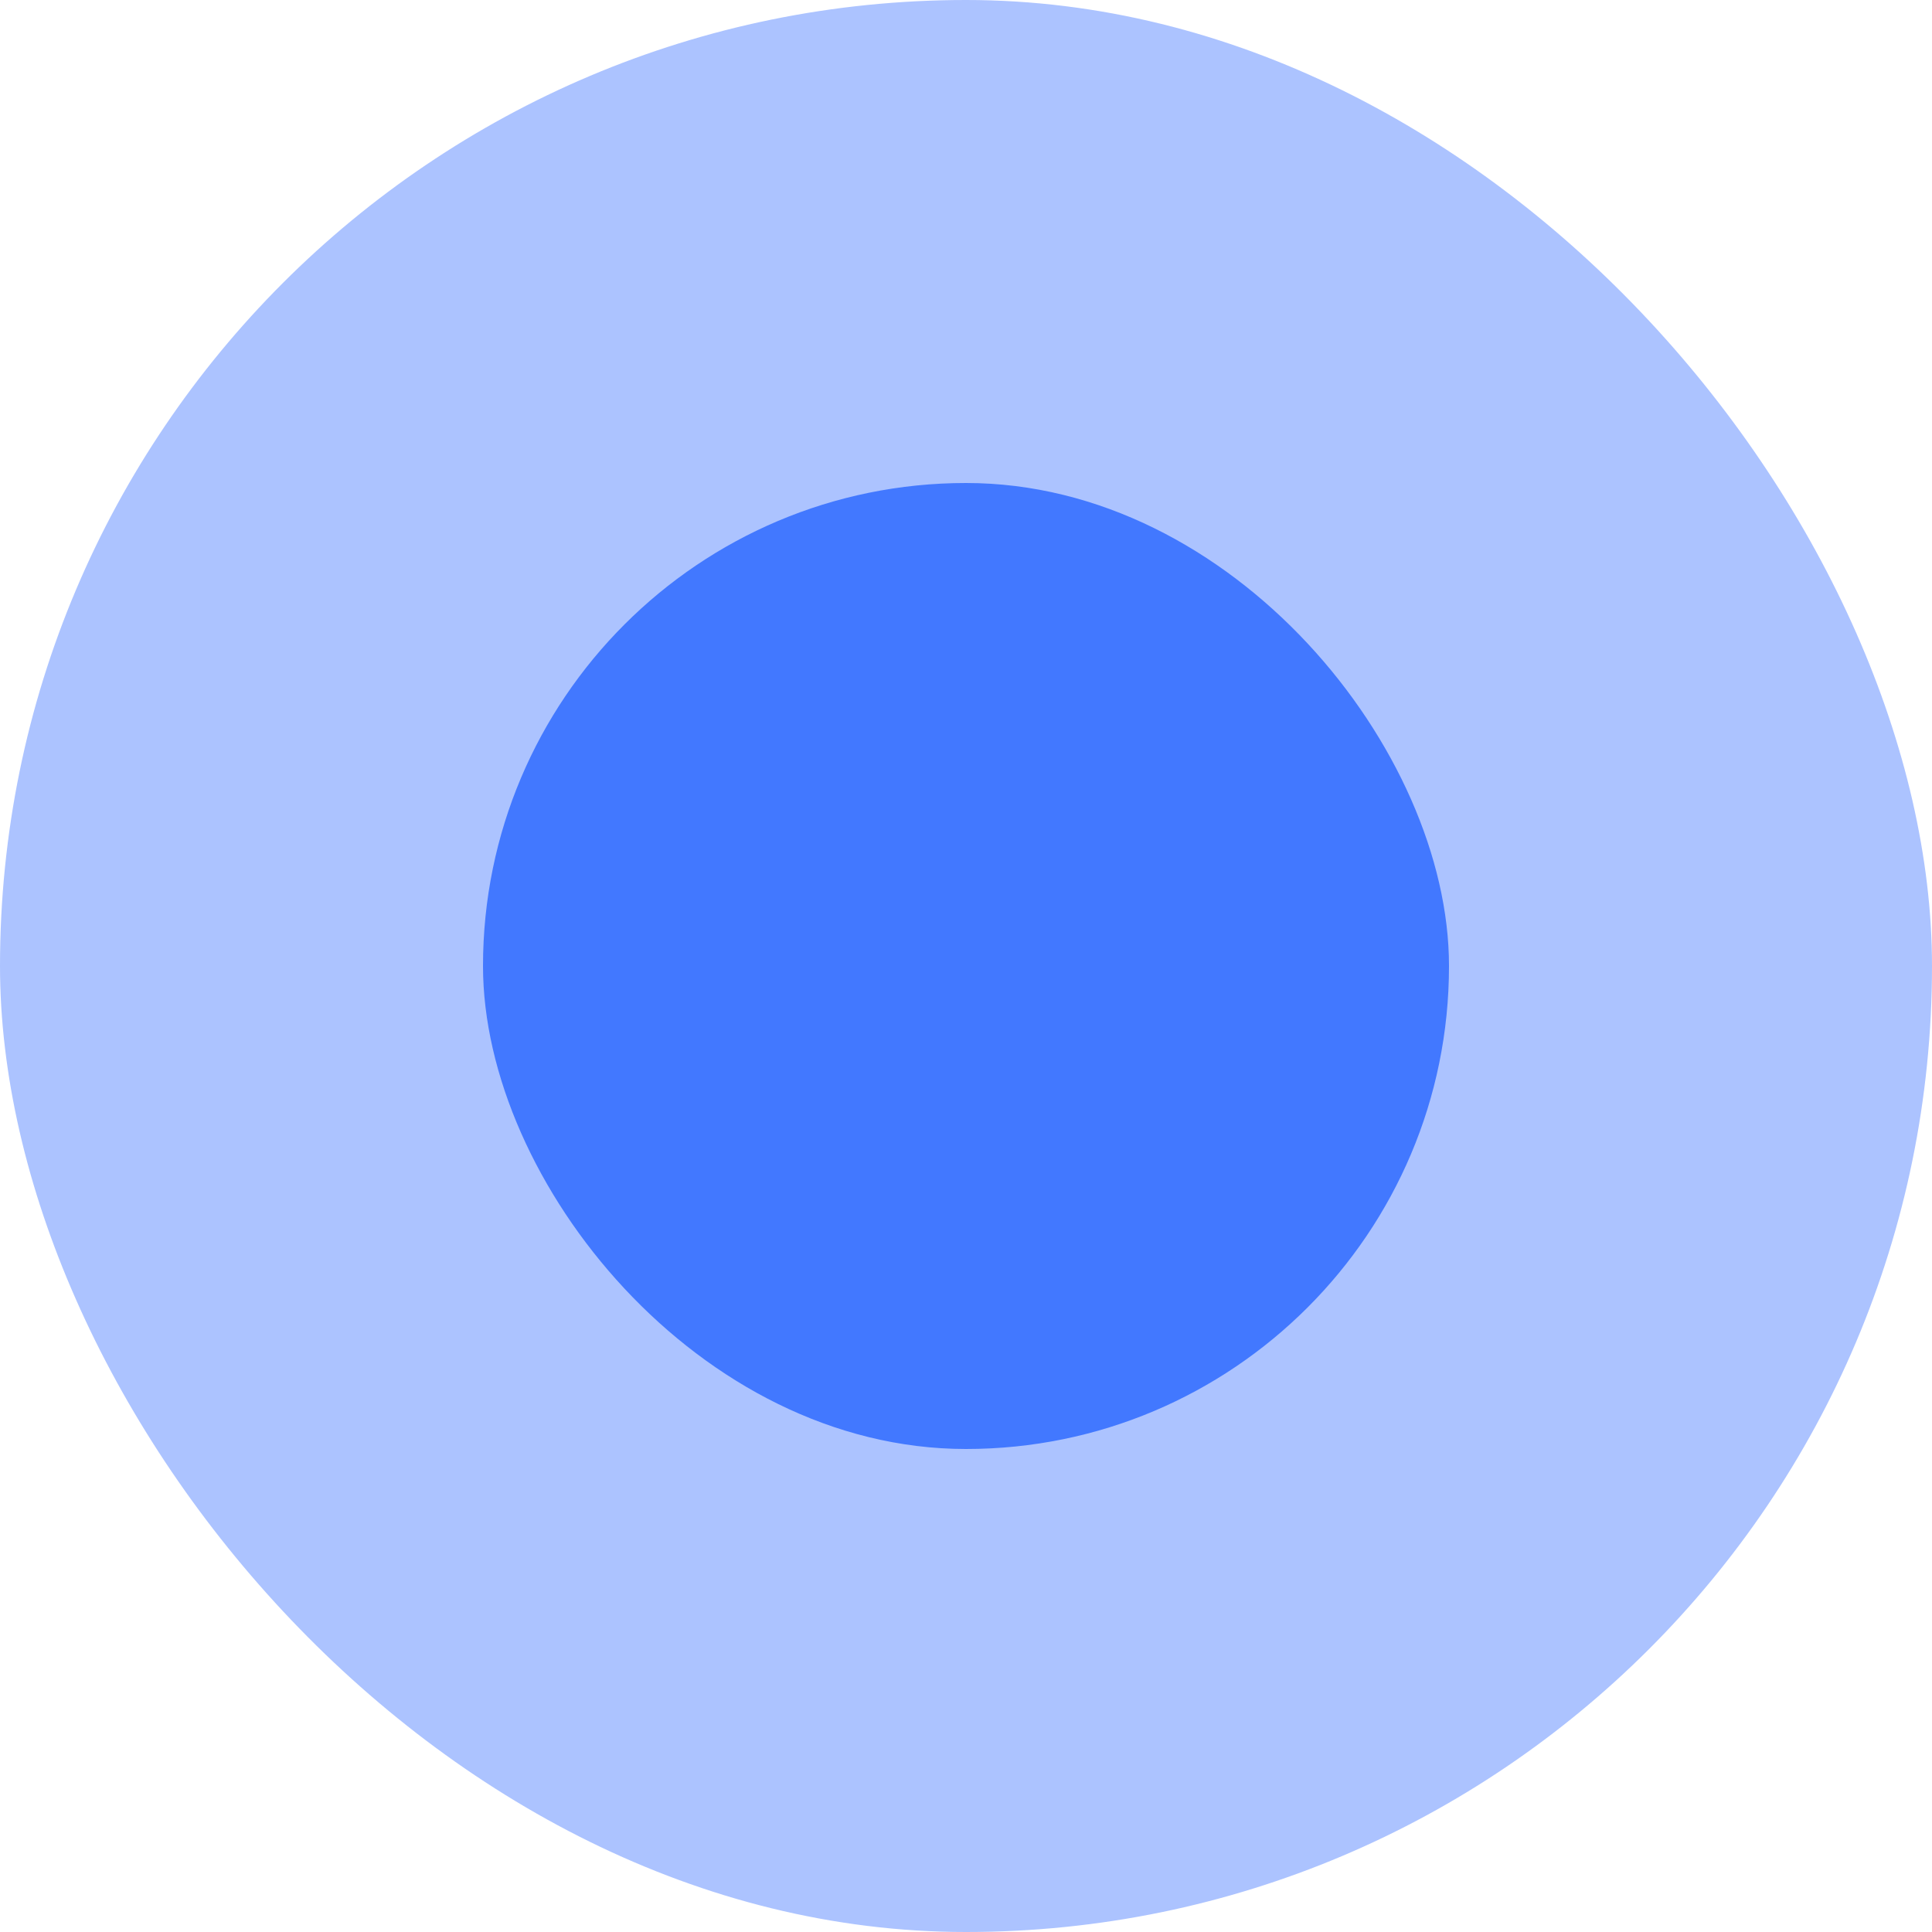 <?xml version="1.0" encoding="UTF-8"?>
<svg width="20px" height="20px" viewBox="0 0 20 20" version="1.1" xmlns="http://www.w3.org/2000/svg" xmlns:xlink="http://www.w3.org/1999/xlink">
    <!-- Generator: Sketch 52.1 (67048) - http://www.bohemiancoding.com/sketch -->
    <title>Group Copy 3</title>
    <desc>Created with Sketch.</desc>
    <g id="Page-1" stroke="none" stroke-width="1" fill="none" fill-rule="evenodd">
        <g id="Group-Copy-3" fill="#4278FF">
            <rect id="Rectangle-Copy" opacity="0.438" x="0" y="0" width="20" height="20" rx="10"></rect>
            <rect id="Rectangle" x="5" y="5" width="10" height="10" rx="5"></rect>
        </g>
    </g>
</svg>